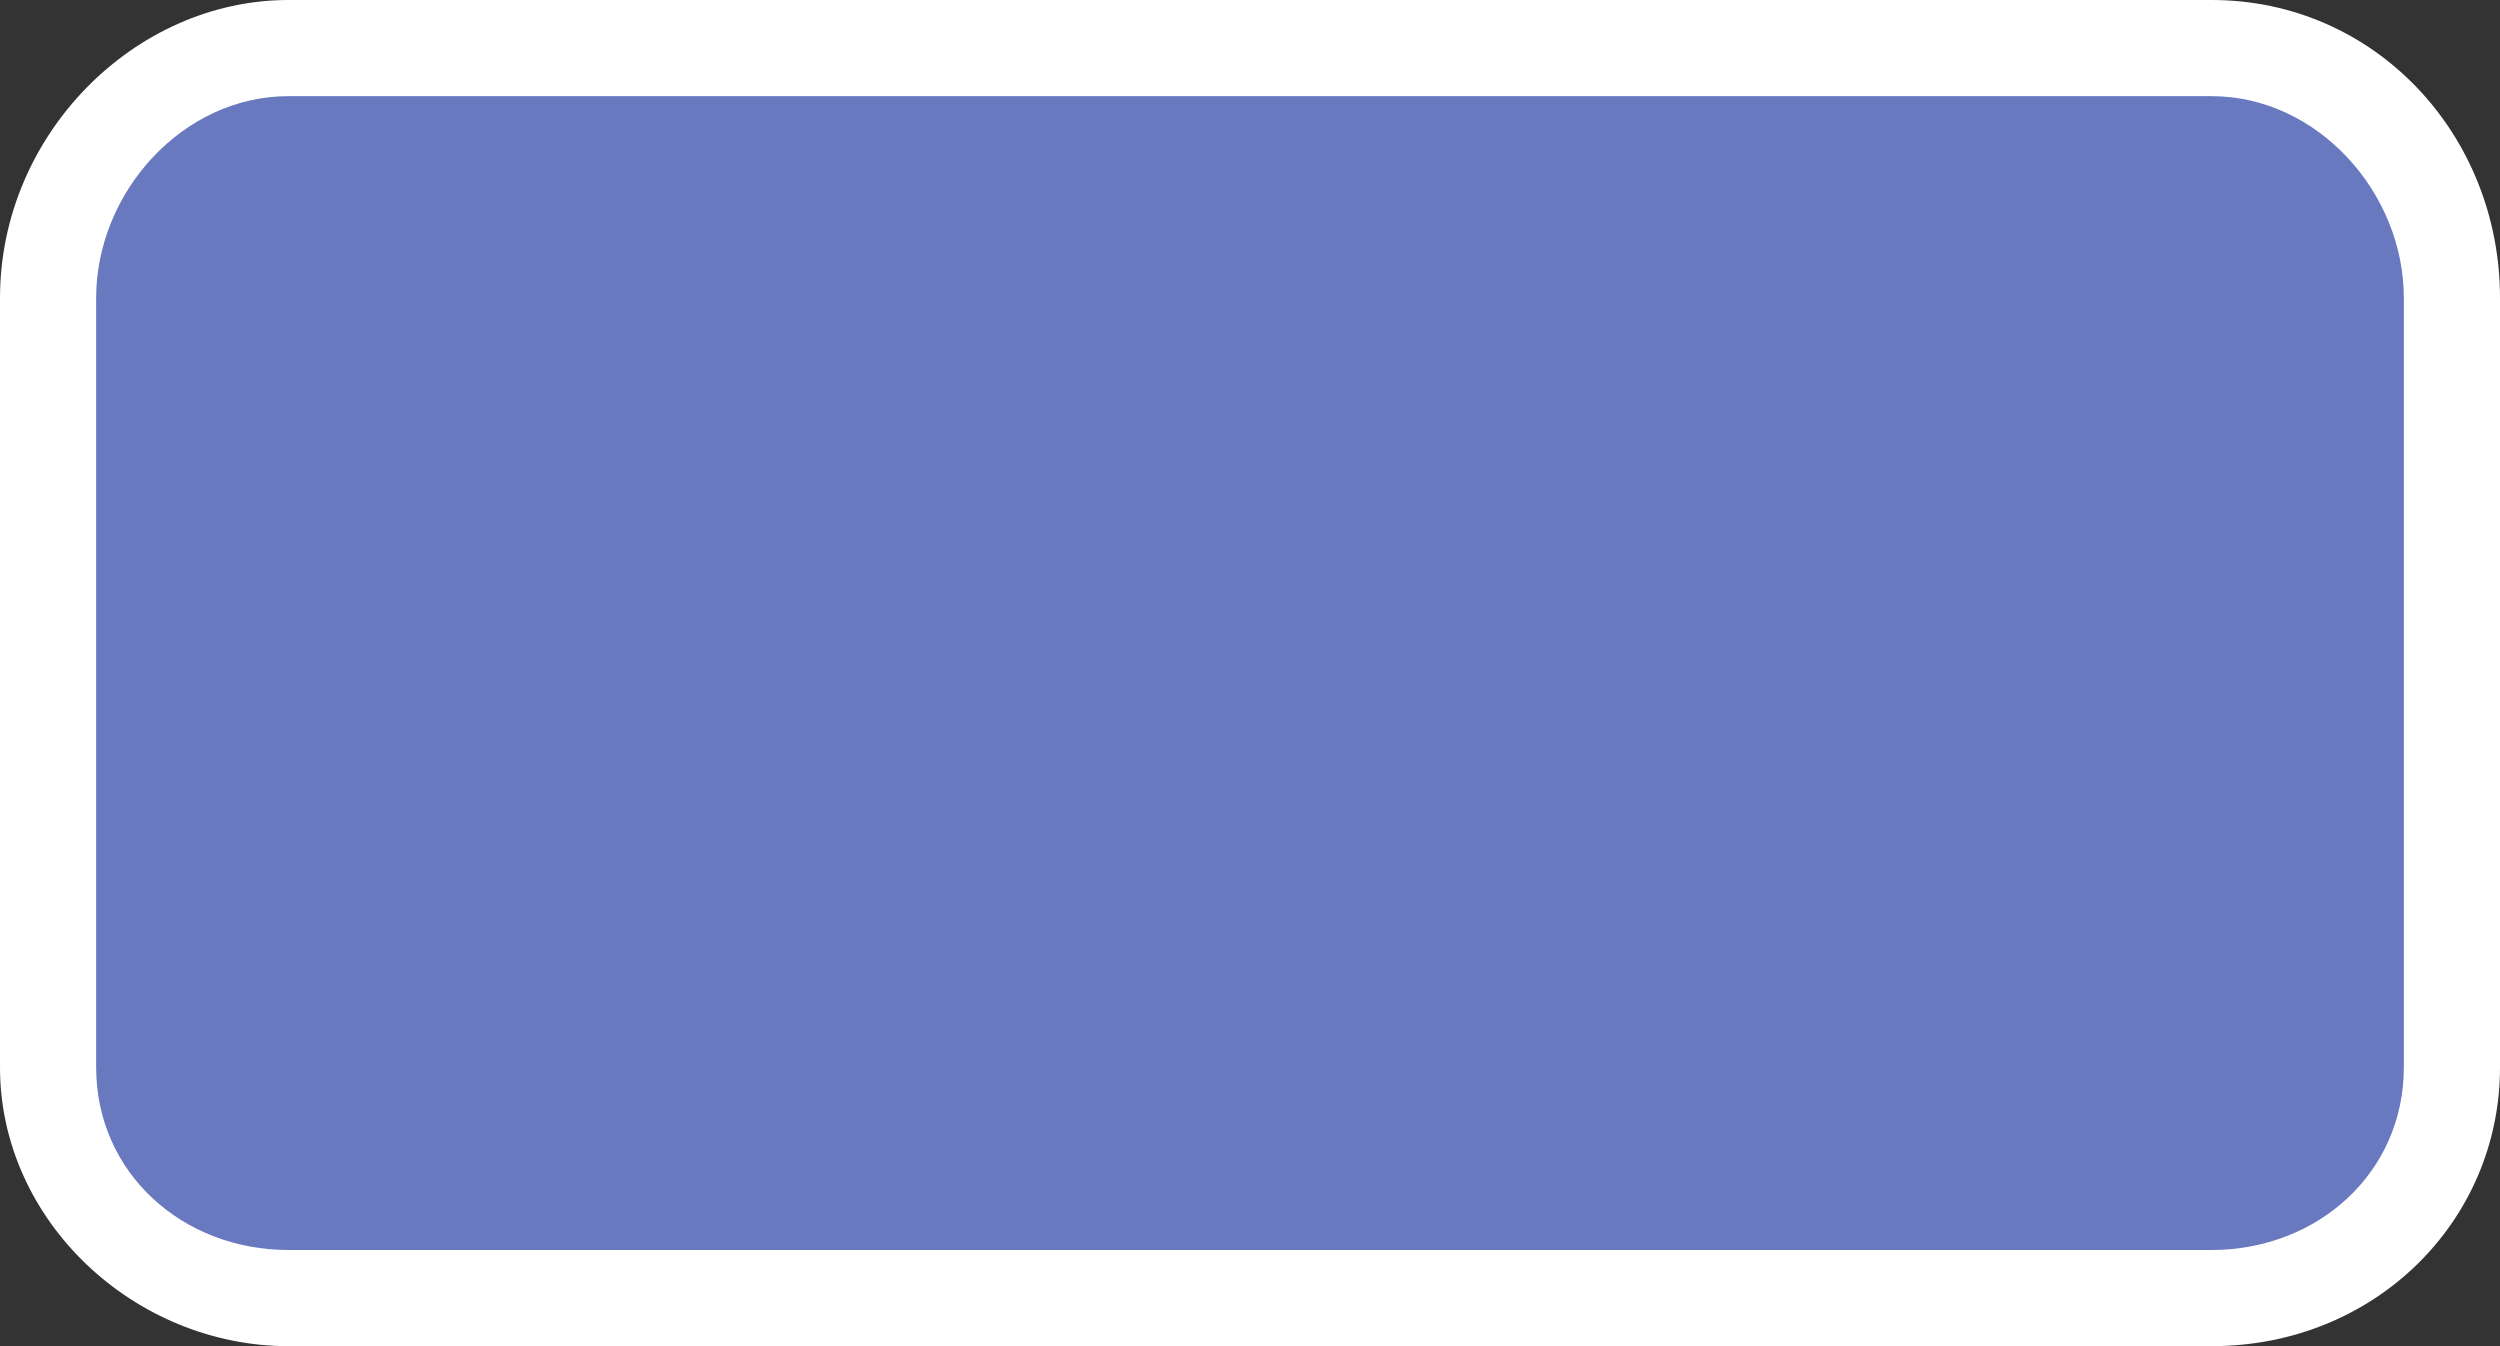 <?xml version="1.0" encoding="utf-8"?>
<!-- Generator: Adobe Illustrator 17.1.0, SVG Export Plug-In . SVG Version: 6.00 Build 0)  -->
<!DOCTYPE svg PUBLIC "-//W3C//DTD SVG 1.1//EN" "http://www.w3.org/Graphics/SVG/1.1/DTD/svg11.dtd">
<svg version="1.1" id="Layer_1" xmlns="http://www.w3.org/2000/svg" xmlns:xlink="http://www.w3.org/1999/xlink" x="0px" y="0px"
	 width="26px" height="14px" viewBox="0 0 26 14" enable-background="new 0 0 26 14" xml:space="preserve">
<rect x="0" y="0" width="26" height="14" fill="#333333" stroke="none"/>
<g id="shields">
	<g>
		<path fill="#6979bf" d="M25.5,11c0,1.4-1.1,2.5-2.5,2.5H3c-1.4,0-2.5-1.1-2.5-2.5V3c0-1.4,1.1-2.5,2.5-2.5h20
			c1.4,0,2.5,1.1,2.5,2.5V11z"/>
		<path fill="#FFFFFF" d="M23,1c1.1,0,2,1,2,2.1v8c0,1.1-0.9,1.9-2,1.9H3c-1.1,0-2-0.8-2-1.9v-8C1,2,1.9,1,3,1H23 M23,0H3
			C1.4,0,0,1.4,0,3.1v8C0,12.7,1.4,14,3,14h20c1.7,0,3-1.3,3-2.9v-8C26,1.4,24.7,0,23,0L23,0z"/>
	</g>
</g>
<g id="not_needed">
</g>
</svg>
